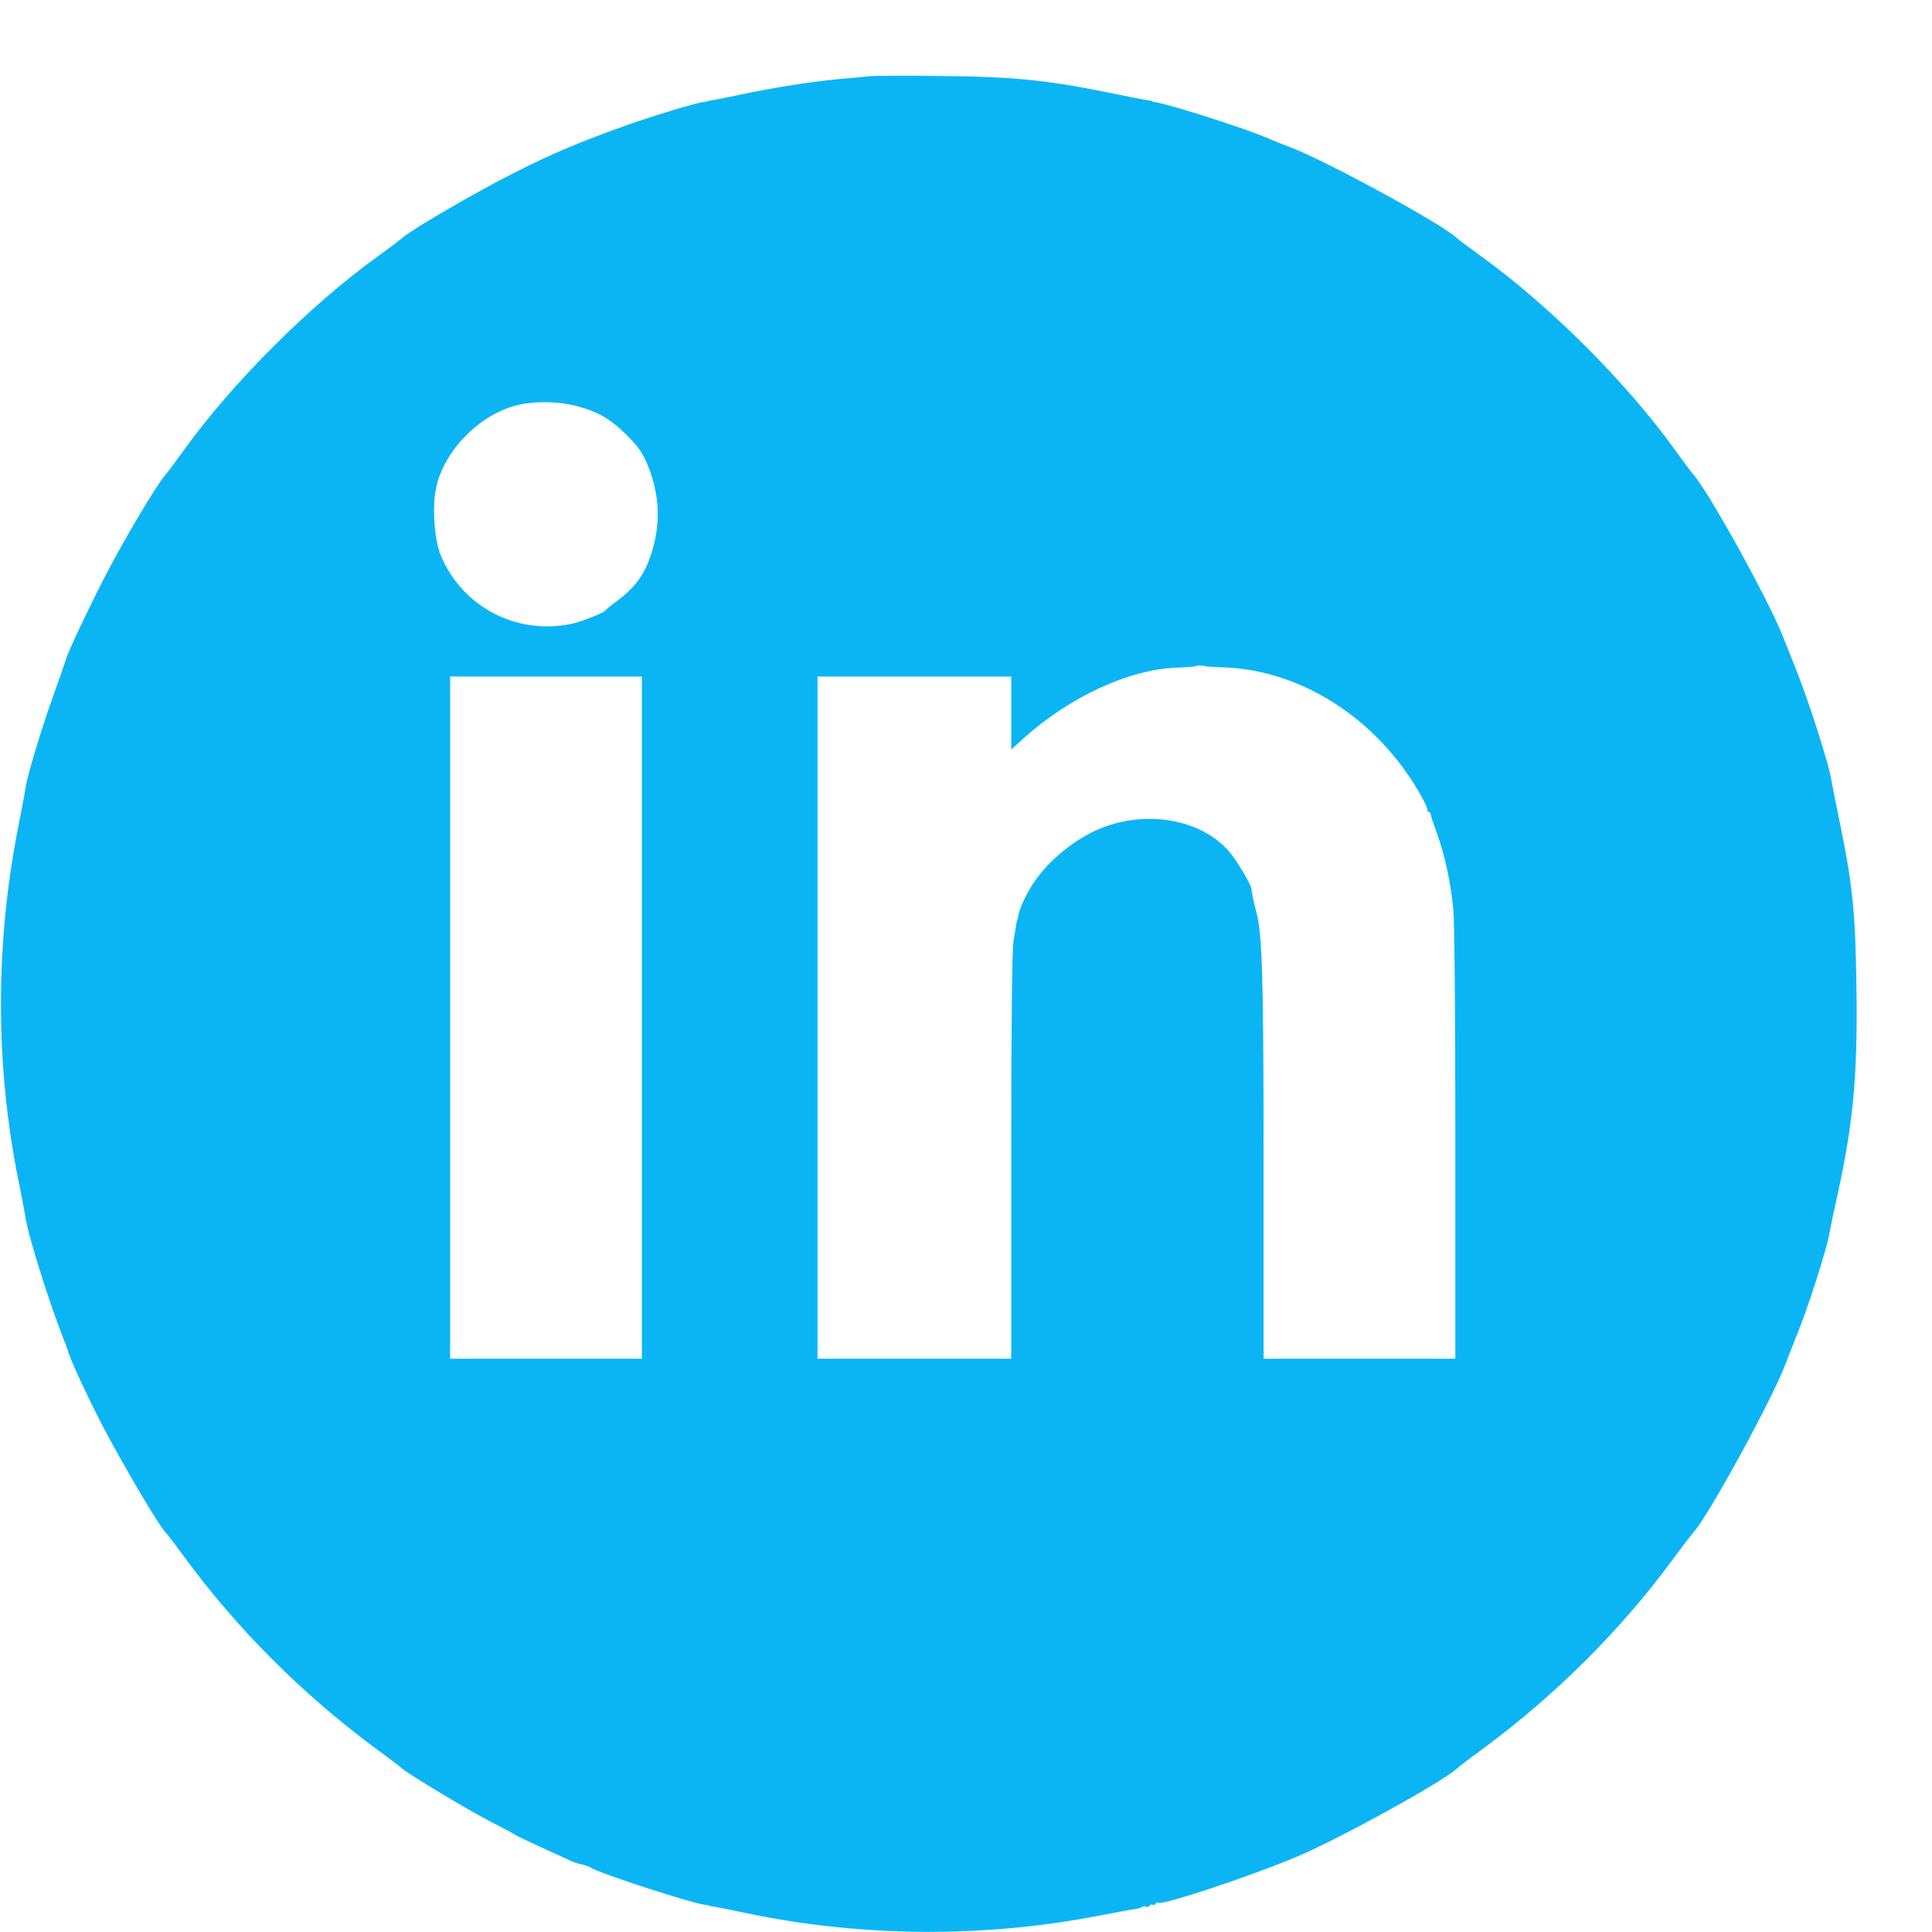 <?xml version="1.0" encoding="utf-8"?>
<svg version="1.0" width="67pt" height="67pt" viewBox="0 0 67 67" preserveAspectRatio="xMidYMid meet" xmlns="http://www.w3.org/2000/svg">
  <g transform="translate(0,67) scale(0.007,-0.007)" fill="#000000" stroke="none">
    <path d="M4310 9194 c-19 -2 -87 -9 -150 -14 -141 -13 -325 -42 -485 -76 -66 -14 -131 -27 -145 -29 -14 -2 -25 -4 -25 -5 0 -1 -9 -3 -20 -4 -42 -6 -216 -58 -355 -106 -249 -88 -393 -148 -587 -247 -186 -94 -504 -279 -547 -318 -12 -11 -67 -52 -122 -92 -338 -243 -722 -627 -964 -963 -37 -52 -79 -108 -92 -123 -45 -52 -207 -325 -299 -504 -86 -167 -186 -379 -194 -413 -2 -8 -30 -90 -63 -181 -60 -168 -129 -398 -136 -454 -2 -16 -18 -101 -35 -187 -115 -581 -115 -1182 0 -1753 17 -82 32 -165 35 -183 11 -84 116 -419 186 -597 11 -27 21 -54 23 -60 9 -40 86 -207 172 -375 90 -173 273 -486 309 -525 12 -13 57 -71 100 -131 259 -352 579 -673 939 -940 66 -48 128 -95 137 -104 31 -28 322 -203 438 -263 63 -32 120 -63 125 -67 6 -4 62 -31 125 -60 63 -28 127 -58 142 -65 15 -7 42 -17 60 -20 18 -4 38 -11 43 -15 32 -25 489 -174 565 -185 14 -2 25 -4 25 -5 0 -1 11 -3 25 -5 14 -2 79 -15 145 -29 575 -122 1187 -127 1765 -14 85 16 164 31 175 32 12 1 26 6 33 10 7 4 16 5 21 1 5 -3 12 -1 16 5 4 6 10 8 15 5 5 -3 11 -1 15 5 4 6 10 8 15 5 21 -13 461 133 687 229 209 88 717 368 791 436 9 9 71 56 137 104 350 259 667 575 919 914 50 68 102 136 116 152 77 87 389 658 454 830 16 41 39 100 51 130 59 141 158 451 169 525 3 17 20 102 40 190 78 355 100 597 93 1032 -5 366 -19 502 -83 813 -20 96 -38 186 -40 200 -9 74 -114 402 -184 575 -17 44 -44 109 -58 145 -68 174 -363 708 -440 797 -13 15 -55 71 -92 123 -242 337 -625 719 -964 963 -55 40 -110 81 -122 92 -76 70 -645 380 -817 445 -45 17 -95 37 -112 45 -101 45 -468 163 -555 179 -14 2 -25 5 -25 7 0 1 -9 3 -20 4 -11 1 -76 14 -145 28 -355 73 -507 88 -885 92 -170 2 -326 1 -345 -1z m-1458 -1633 c109 -28 173 -65 254 -146 56 -56 77 -86 102 -146 61 -147 67 -297 17 -446 -36 -106 -79 -163 -180 -238 -22 -16 -42 -33 -45 -37 -11 -14 -115 -55 -168 -67 -273 -58 -545 85 -649 341 -34 85 -43 252 -19 348 47 183 223 355 406 396 84 19 197 17 282 -5z m3123 -1291 c0 -1 41 -3 90 -5 386 -14 763 -259 973 -632 22 -39 38 -74 34 -77 -3 -3 -1 -6 5 -6 5 0 10 -6 11 -12 0 -7 14 -49 30 -93 39 -105 69 -244 82 -381 6 -67 10 -513 10 -1166 l0 -1058 -475 0 -475 0 0 943 c0 938 -6 1155 -35 1267 -8 31 -17 67 -19 81 -2 13 -5 25 -5 27 -1 1 -1 4 -1 7 1 22 -78 153 -119 197 -132 144 -379 193 -598 117 -126 -43 -261 -144 -345 -257 -42 -56 -84 -141 -92 -182 -2 -14 -5 -25 -6 -25 -1 0 -3 -9 -5 -20 -1 -11 -8 -49 -14 -85 -7 -45 -11 -375 -11 -1067 l0 -1003 -480 0 -480 0 0 1690 0 1690 480 0 480 0 0 -181 0 -181 56 51 c229 209 531 349 770 355 46 2 86 5 89 8 4 4 50 2 50 -2z m-2795 -1740 l0 -1690 -475 0 -475 0 0 1690 0 1690 475 0 475 0 0 -1690z" style="fill: rgb(11, 181, 244);"/>
  </g>
</svg>